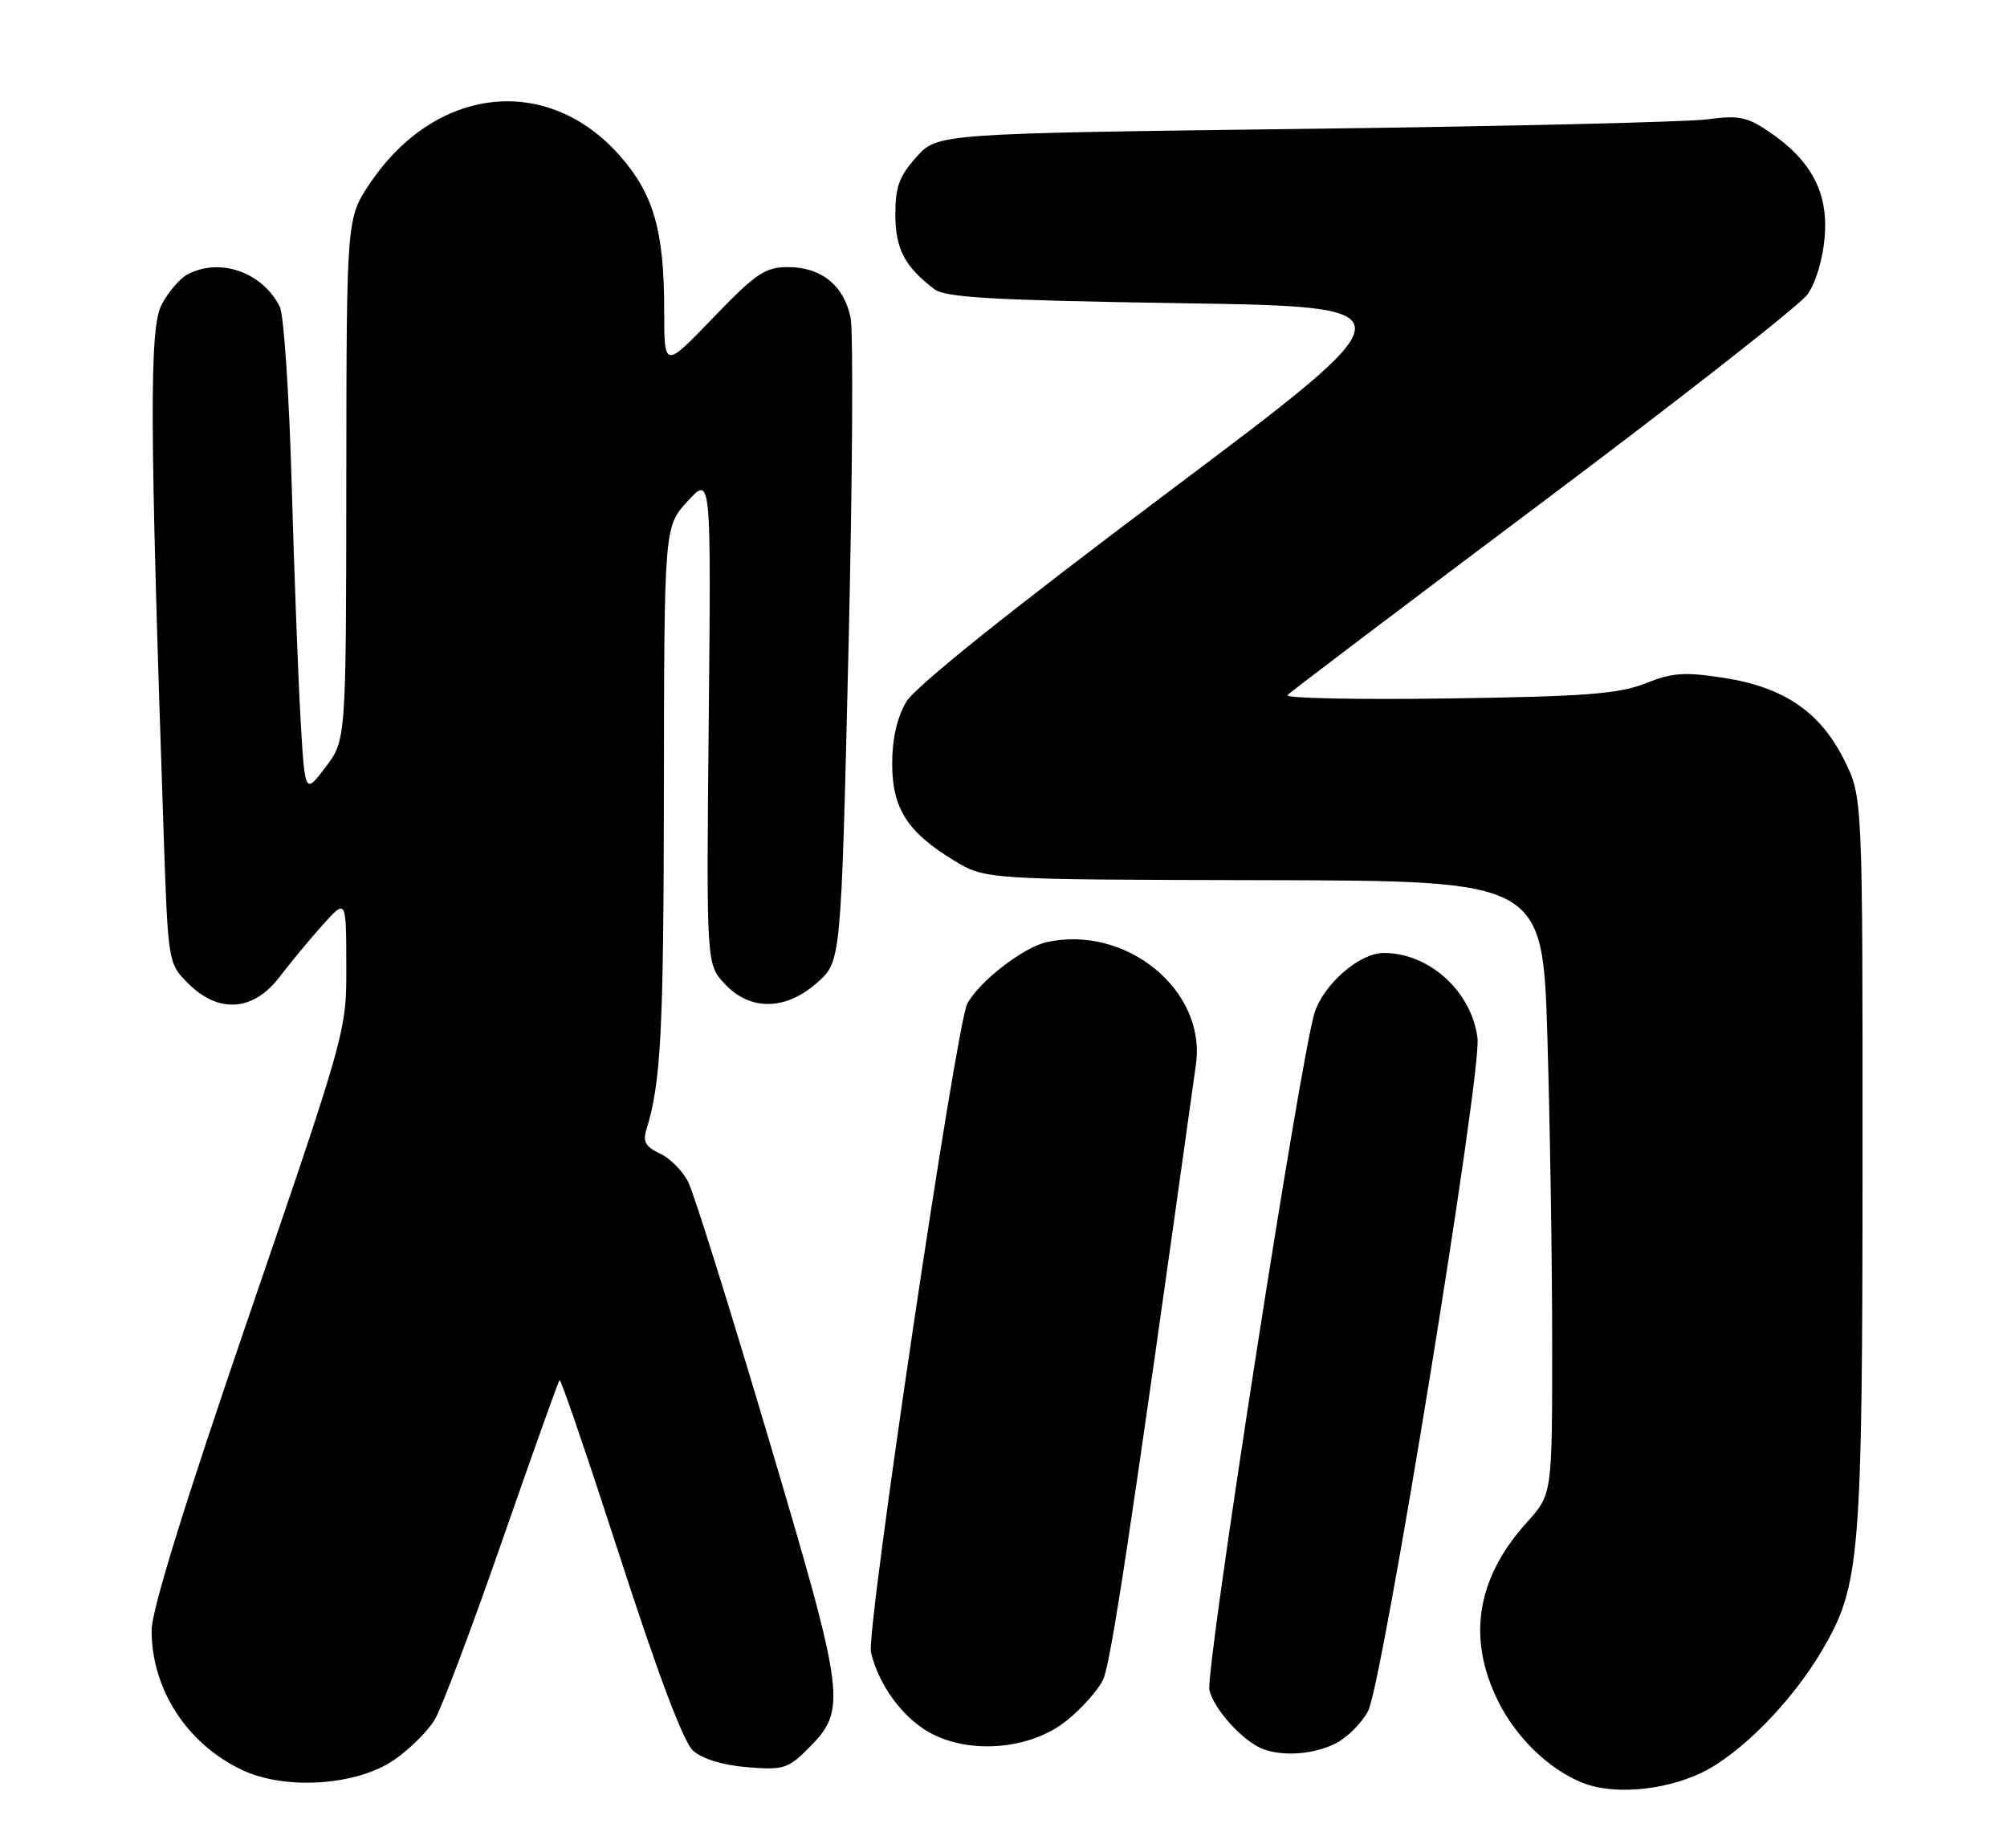<?xml version="1.0" encoding="UTF-8" standalone="no"?>
<!DOCTYPE svg PUBLIC "-//W3C//DTD SVG 1.1//EN" "http://www.w3.org/Graphics/SVG/1.1/DTD/svg11.dtd" >
<svg xmlns="http://www.w3.org/2000/svg" xmlns:xlink="http://www.w3.org/1999/xlink" version="1.1" viewBox="0 0 278 256">
 <g >
 <path fill="currentColor"
d=" M 235.52 245.64 C 240.93 243.12 248.16 235.81 252.40 228.58 C 257.66 219.61 257.97 215.86 257.99 160.95 C 258.00 110.39 258.00 110.39 255.47 105.31 C 252.14 98.62 247.13 95.20 238.80 93.90 C 233.34 93.05 231.64 93.17 227.92 94.66 C 224.25 96.12 219.60 96.48 200.55 96.75 C 187.92 96.93 177.92 96.72 178.33 96.29 C 178.73 95.85 194.66 83.80 213.73 69.50 C 232.80 55.20 249.28 42.28 250.36 40.79 C 251.51 39.21 252.50 35.89 252.75 32.79 C 253.25 26.64 250.87 22.18 244.98 18.20 C 242.01 16.19 240.77 15.95 236.50 16.53 C 233.75 16.90 208.63 17.50 180.67 17.85 C 129.83 18.50 129.83 18.50 126.92 21.77 C 124.55 24.41 124.00 25.93 124.02 29.77 C 124.04 34.49 125.31 36.91 129.40 40.04 C 130.94 41.22 137.43 41.59 163.65 42.00 C 196.00 42.50 196.00 42.50 161.74 68.22 C 139.89 84.61 126.77 95.12 125.53 97.22 C 124.27 99.34 123.58 102.35 123.58 105.72 C 123.57 111.96 125.65 115.24 132.10 119.17 C 136.50 121.84 136.50 121.84 175.09 121.92 C 213.68 122.00 213.68 122.00 214.34 143.75 C 214.70 155.71 215.00 174.84 215.00 186.25 C 215.00 206.99 215.00 206.99 211.51 210.86 C 204.50 218.62 203.17 226.94 207.55 235.72 C 210.04 240.72 214.58 245.10 219.20 246.95 C 223.38 248.63 230.30 248.07 235.52 245.64 Z  M 54.64 243.75 C 56.79 242.26 59.31 239.75 60.24 238.16 C 61.18 236.58 65.38 225.43 69.57 213.39 C 73.76 201.35 77.33 191.35 77.51 191.17 C 77.69 190.98 81.46 202.04 85.90 215.74 C 91.13 231.90 94.67 241.30 95.99 242.49 C 97.25 243.63 100.11 244.51 103.47 244.79 C 108.46 245.20 109.16 244.99 111.88 242.27 C 117.36 236.79 117.19 235.45 106.47 199.30 C 101.12 181.26 96.10 165.24 95.32 163.71 C 94.54 162.17 92.77 160.40 91.39 159.77 C 89.47 158.89 89.02 158.13 89.51 156.56 C 91.55 150.03 91.92 143.05 91.96 109.74 C 92.00 72.97 92.00 72.97 95.25 69.42 C 98.50 65.88 98.50 65.88 98.17 99.71 C 97.84 133.54 97.84 133.54 100.37 136.27 C 103.90 140.07 108.85 140.00 113.23 136.08 C 116.50 133.17 116.50 133.17 117.52 90.33 C 118.08 66.77 118.21 45.92 117.82 44.00 C 116.90 39.54 113.76 37.00 109.15 37.00 C 105.97 37.00 104.70 37.86 98.76 44.04 C 92.00 51.07 92.00 51.07 92.00 42.98 C 92.00 31.99 90.54 26.89 85.87 21.58 C 75.83 10.18 60.34 11.89 51.25 25.39 C 48.00 30.23 48.00 30.23 47.97 66.36 C 47.94 102.50 47.94 102.50 45.09 106.27 C 42.24 110.03 42.24 110.03 41.64 99.77 C 41.31 94.12 40.75 79.38 40.40 67.00 C 40.05 54.62 39.31 43.60 38.76 42.50 C 36.36 37.69 30.44 35.62 25.94 38.03 C 24.89 38.60 23.28 40.48 22.38 42.22 C 20.68 45.51 20.73 58.43 22.65 114.97 C 23.28 133.44 23.28 133.44 26.06 136.22 C 30.28 140.43 35.08 140.10 38.71 135.34 C 40.24 133.33 42.95 130.07 44.72 128.09 C 47.95 124.50 47.95 124.50 47.97 133.66 C 48.00 142.82 48.00 142.82 34.50 182.23 C 25.53 208.40 21.00 223.05 21.00 225.85 C 21.00 233.99 25.88 241.53 33.50 245.16 C 39.49 248.01 49.45 247.35 54.64 243.75 Z  M 185.03 241.48 C 186.65 240.65 188.66 238.63 189.51 236.99 C 191.51 233.12 205.25 148.63 204.66 143.83 C 203.87 137.36 197.98 132.00 191.68 132.00 C 188.33 132.00 183.39 136.27 182.09 140.28 C 180.17 146.20 166.94 231.43 167.52 234.09 C 168.10 236.75 172.25 241.29 175.00 242.30 C 177.86 243.34 182.11 242.99 185.03 241.48 Z  M 147.73 238.35 C 149.81 236.68 152.08 234.14 152.78 232.70 C 153.85 230.53 156.56 212.60 165.66 147.40 C 167.09 137.16 156.00 128.09 145.00 130.50 C 141.74 131.22 135.63 135.95 133.98 139.04 C 132.45 141.90 119.96 225.98 120.64 228.87 C 121.71 233.42 125.06 237.98 128.85 240.04 C 134.42 243.07 142.80 242.32 147.73 238.35 Z "/>
</g>
</svg>